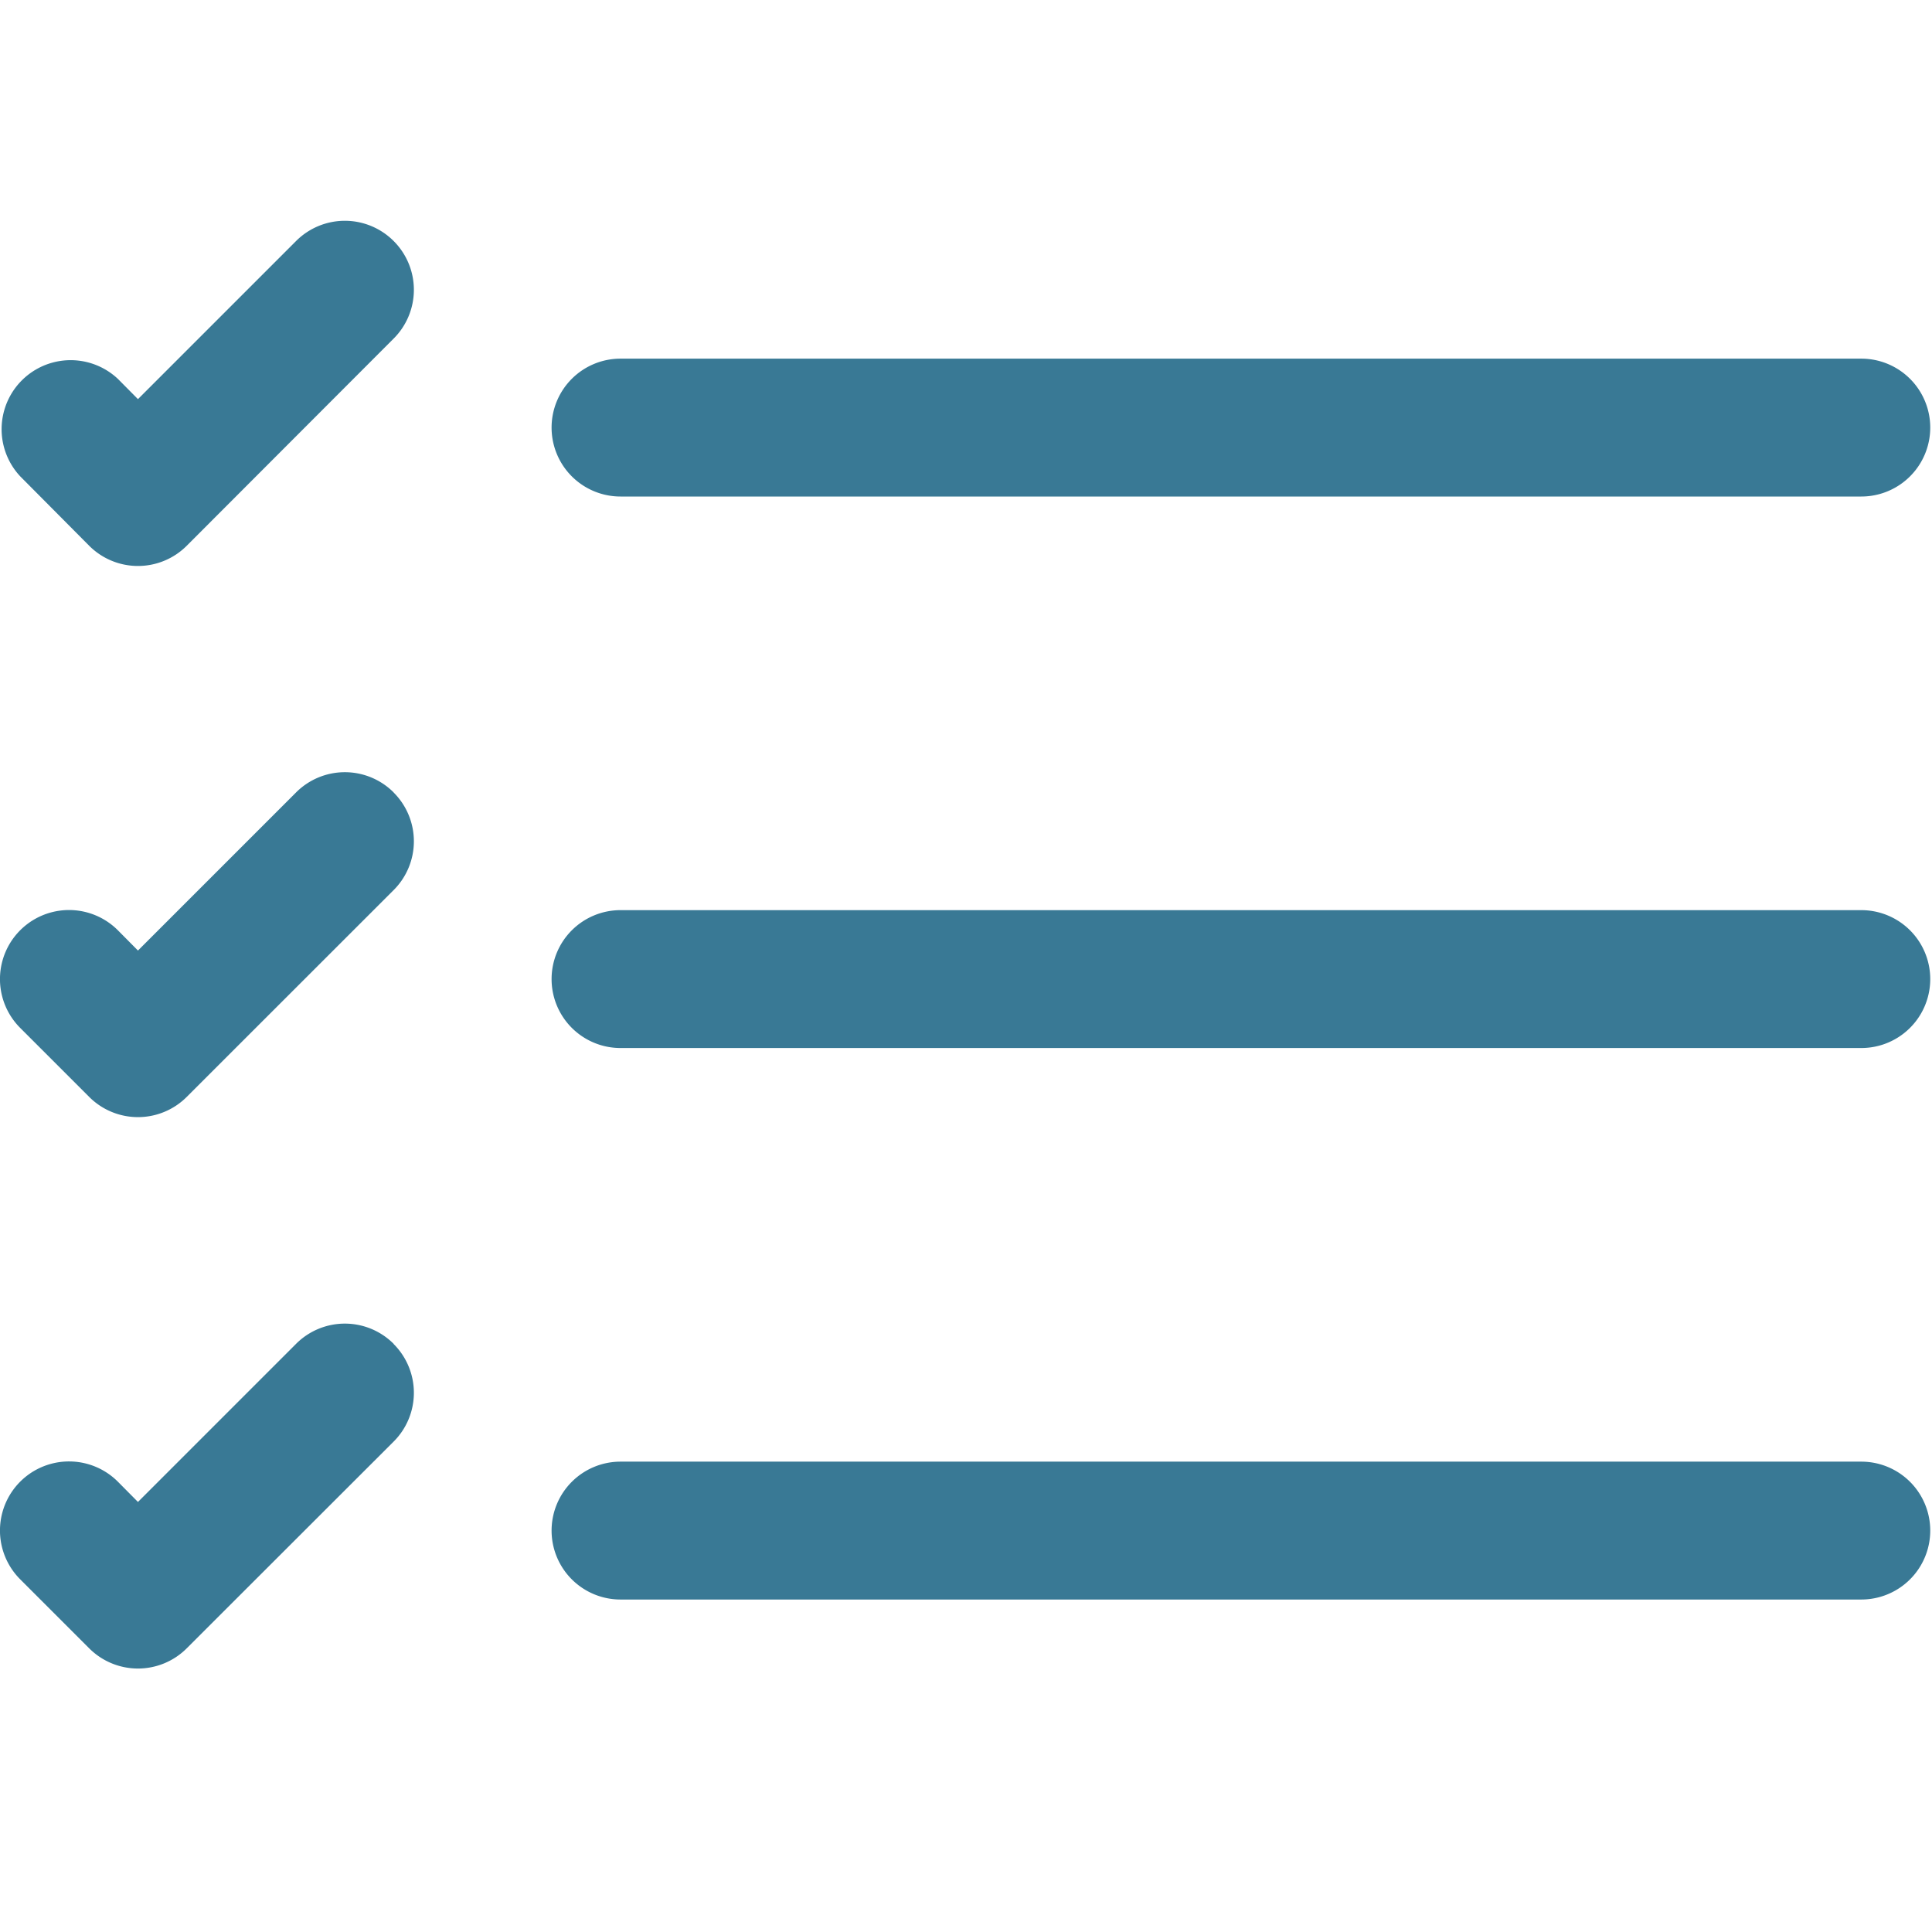 <svg xmlns="http://www.w3.org/2000/svg" width="22" height="22" viewBox="0 0 22 22">
  <g id="ic-retrieve" transform="translate(-1709 -61)">
    <rect id="Rectangle_15" data-name="Rectangle 15" width="22" height="22" transform="translate(1709 61)" fill="none"/>
    <path id="list-check" d="M7.28,16.915a.785.785,0,0,1,.785-.785H22.194a.785.785,0,0,1,0,1.57H8.065A.785.785,0,0,1,7.28,16.915Zm0-6.28a.785.785,0,0,1,.785-.785H22.194a.785.785,0,0,1,0,1.57H8.065A.785.785,0,0,1,7.28,10.635Zm0-6.28a.785.785,0,0,1,.785-.785H22.194a.785.785,0,0,1,0,1.57H8.065A.785.785,0,0,1,7.28,4.355ZM5.481,2.23a.785.785,0,0,1,0,1.112L3.126,5.7a.785.785,0,0,1-1.112,0L1.23,4.911A.786.786,0,0,1,2.341,3.8l.229.231,1.8-1.8a.785.785,0,0,1,1.112,0Zm0,6.28a.785.785,0,0,1,0,1.112L3.126,11.976a.785.785,0,0,1-1.112,0l-.785-.785a.786.786,0,0,1,1.112-1.112l.229.231,1.8-1.8a.785.785,0,0,1,1.112,0Zm0,6.28a.785.785,0,0,1,0,1.112L3.126,18.255a.785.785,0,0,1-1.112,0l-.785-.785a.786.786,0,0,1,1.112-1.112l.229.231,1.8-1.8a.785.785,0,0,1,1.112,0Z" transform="translate(1708.001 61.514)" fill="#397995" fill-rule="evenodd"/>
  </g>
</svg>
